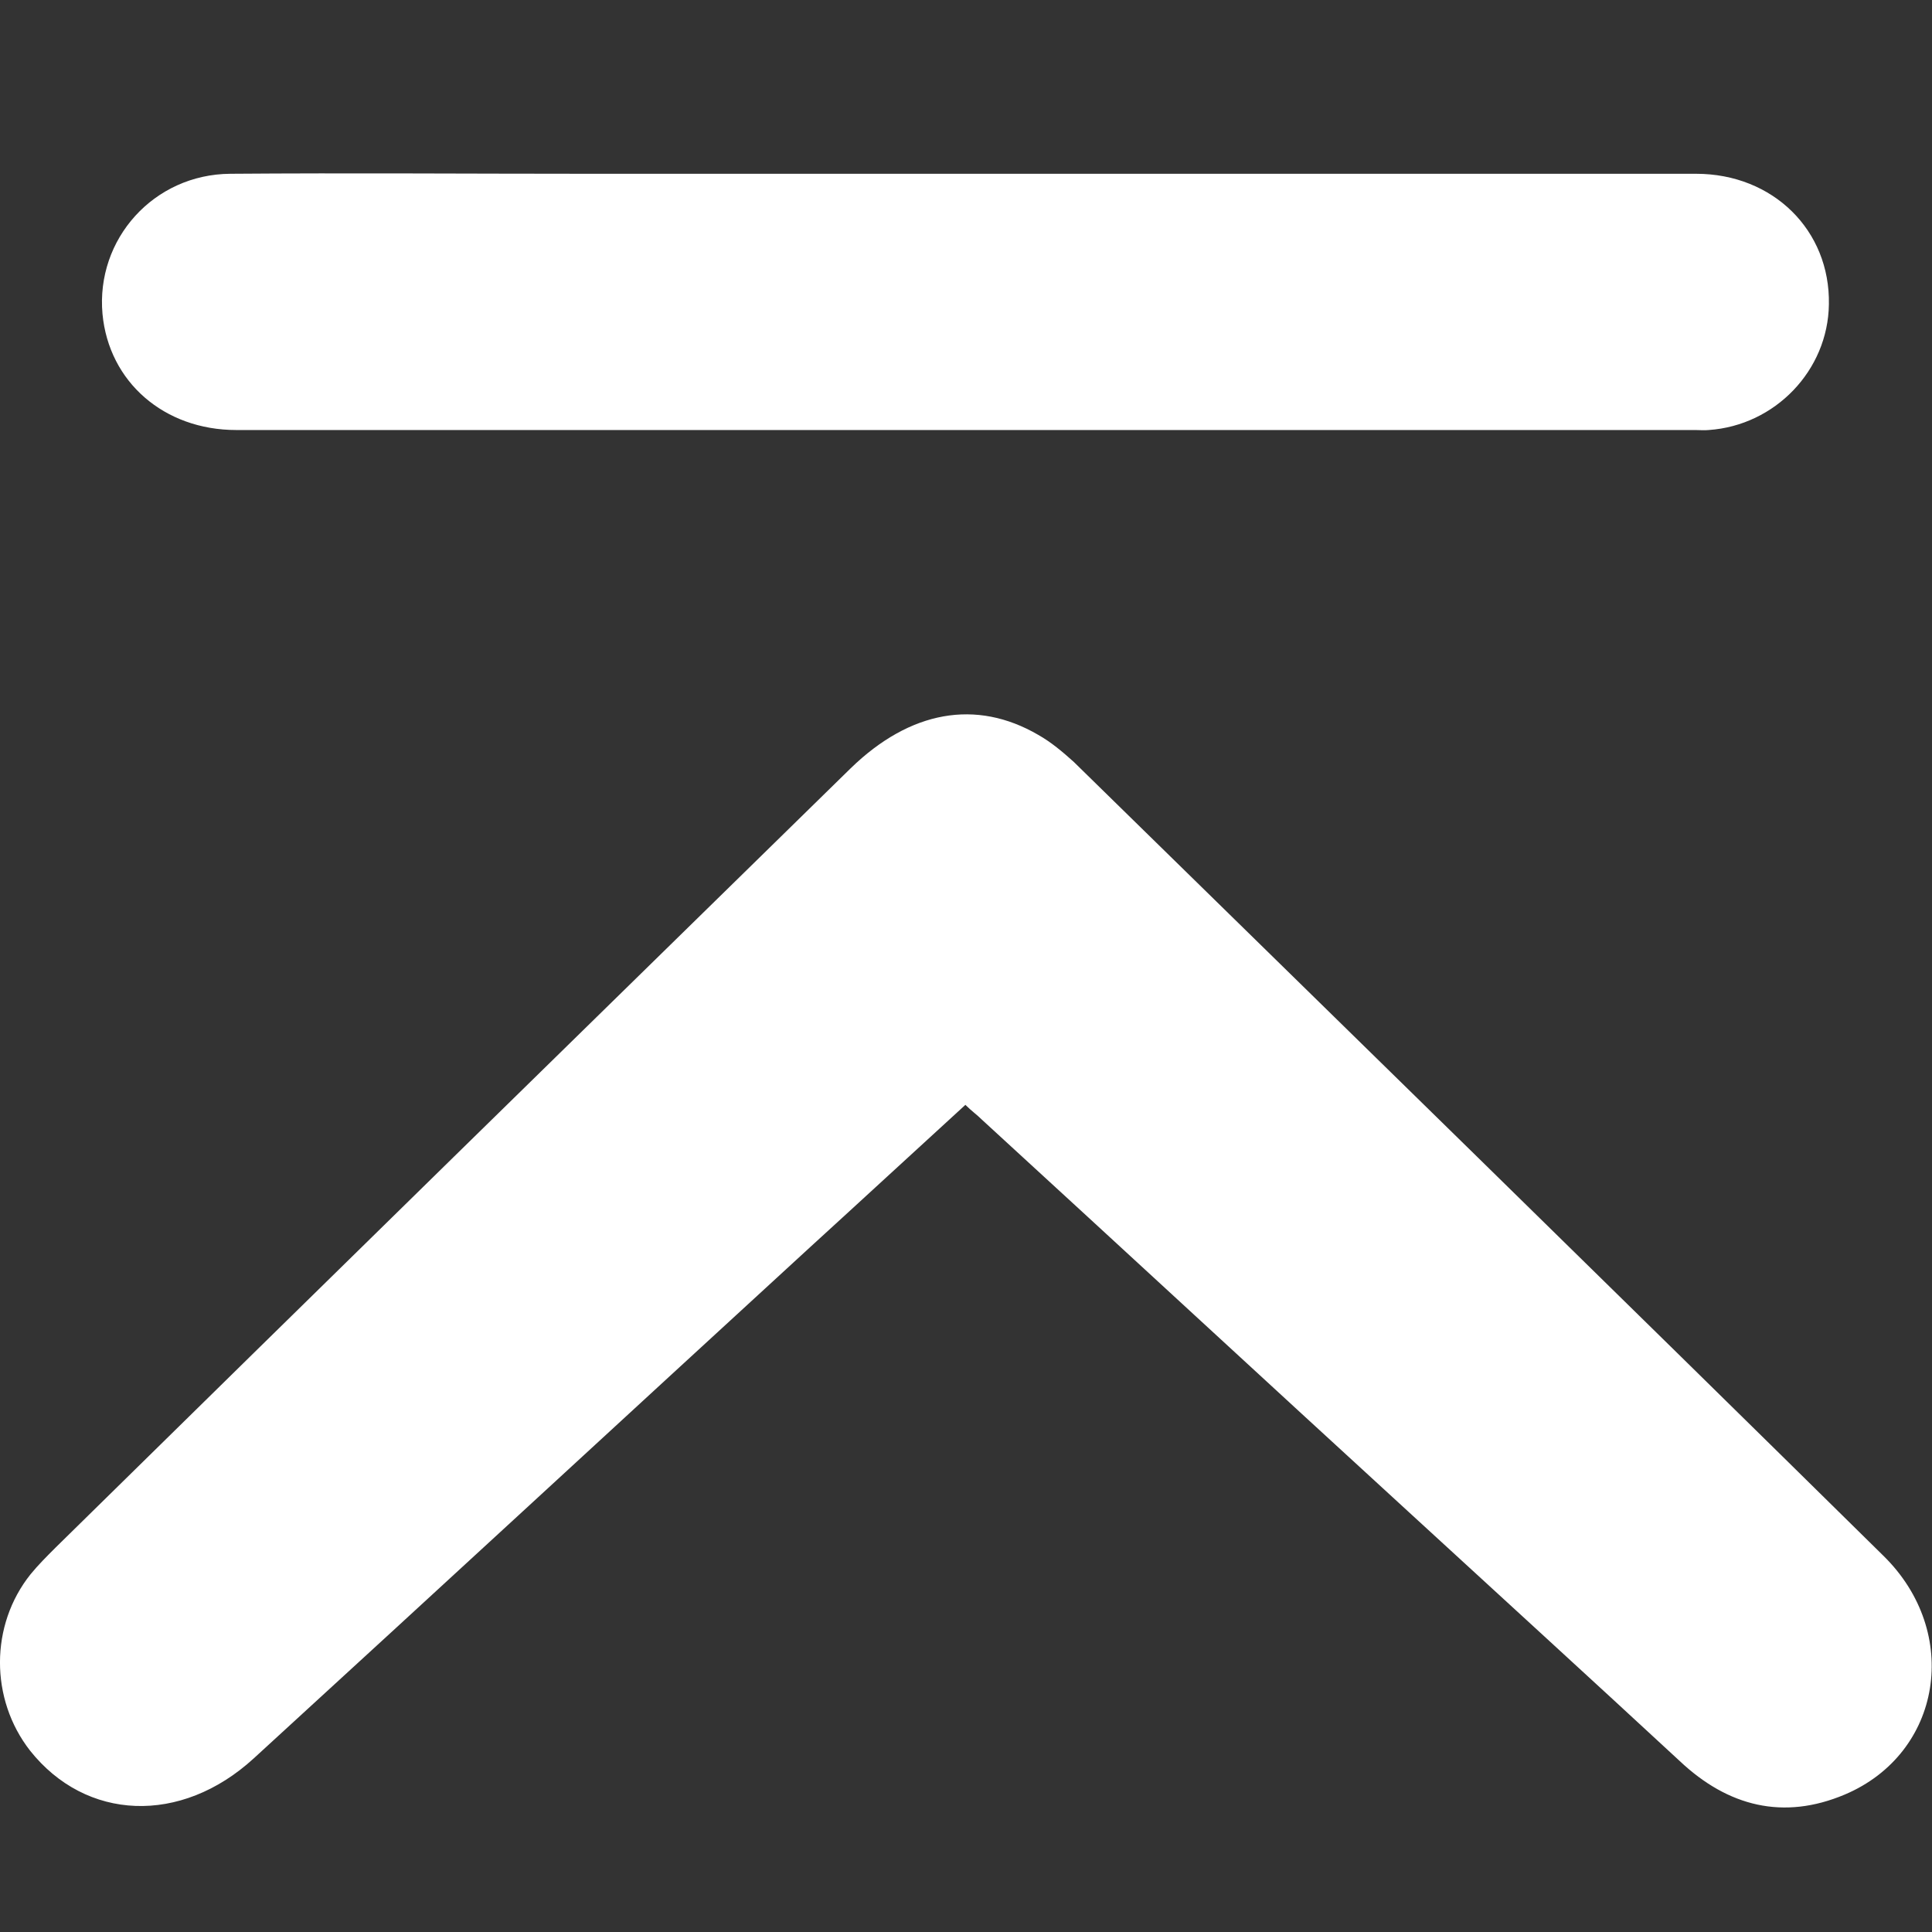 <?xml version="1.0" encoding="utf-8"?>
<!-- Generator: Adobe Illustrator 16.0.0, SVG Export Plug-In . SVG Version: 6.00 Build 0)  -->
<!DOCTYPE svg PUBLIC "-//W3C//DTD SVG 1.1//EN" "http://www.w3.org/Graphics/SVG/1.1/DTD/svg11.dtd">
<svg version="1.1" id="레이어_1" xmlns="http://www.w3.org/2000/svg" xmlns:xlink="http://www.w3.org/1999/xlink" x="0px"
	 y="0px" width="38px" height="38px" viewBox="0 0 38 38" enable-background="new 0 0 38 38" xml:space="preserve">
<rect x="0" y="0" width="38" height="38" fill="#333333" stroke="none"/>
<path fill="#FFFFFF" d="M18.988,21.731c-1.033,0.944-2.044,1.878-3.055,2.8c-3.644,3.344-7.289,6.711-10.943,10.055
	c-1.433,1.311-3.3,1.232-4.4-0.155c-0.789-1.012-0.789-2.467,0.011-3.467c0.145-0.178,0.322-0.355,0.489-0.522
	c5.21-5.121,10.432-10.232,15.643-15.332c1.167-1.133,2.466-1.367,3.688-0.656c0.256,0.145,0.478,0.333,0.7,0.533
	c5.311,5.2,10.632,10.399,15.92,15.61c1.545,1.511,1.155,3.889-0.755,4.699c-1.211,0.512-2.3,0.233-3.244-0.655
	c-1.777-1.645-3.566-3.278-5.344-4.911c-2.801-2.566-5.589-5.144-8.388-7.71C19.21,21.92,19.111,21.854,18.988,21.731z"/>
<path fill="#FFFFFF" d="M18.99,3.418c4.79,0,9.579,0,14.369,0c1.517,0,2.641,1.115,2.613,2.569
	c-0.018,1.302-1.061,2.381-2.363,2.471c-0.089,0.009-0.179,0-0.268,0c-9.562,0-19.124,0-28.694,0c-1.418,0-2.506-0.945-2.631-2.283
	C1.883,4.703,3.024,3.427,4.532,3.418c2.337-0.018,4.691,0,7.028,0C14.04,3.418,16.519,3.418,18.99,3.418z"/>
</svg>

